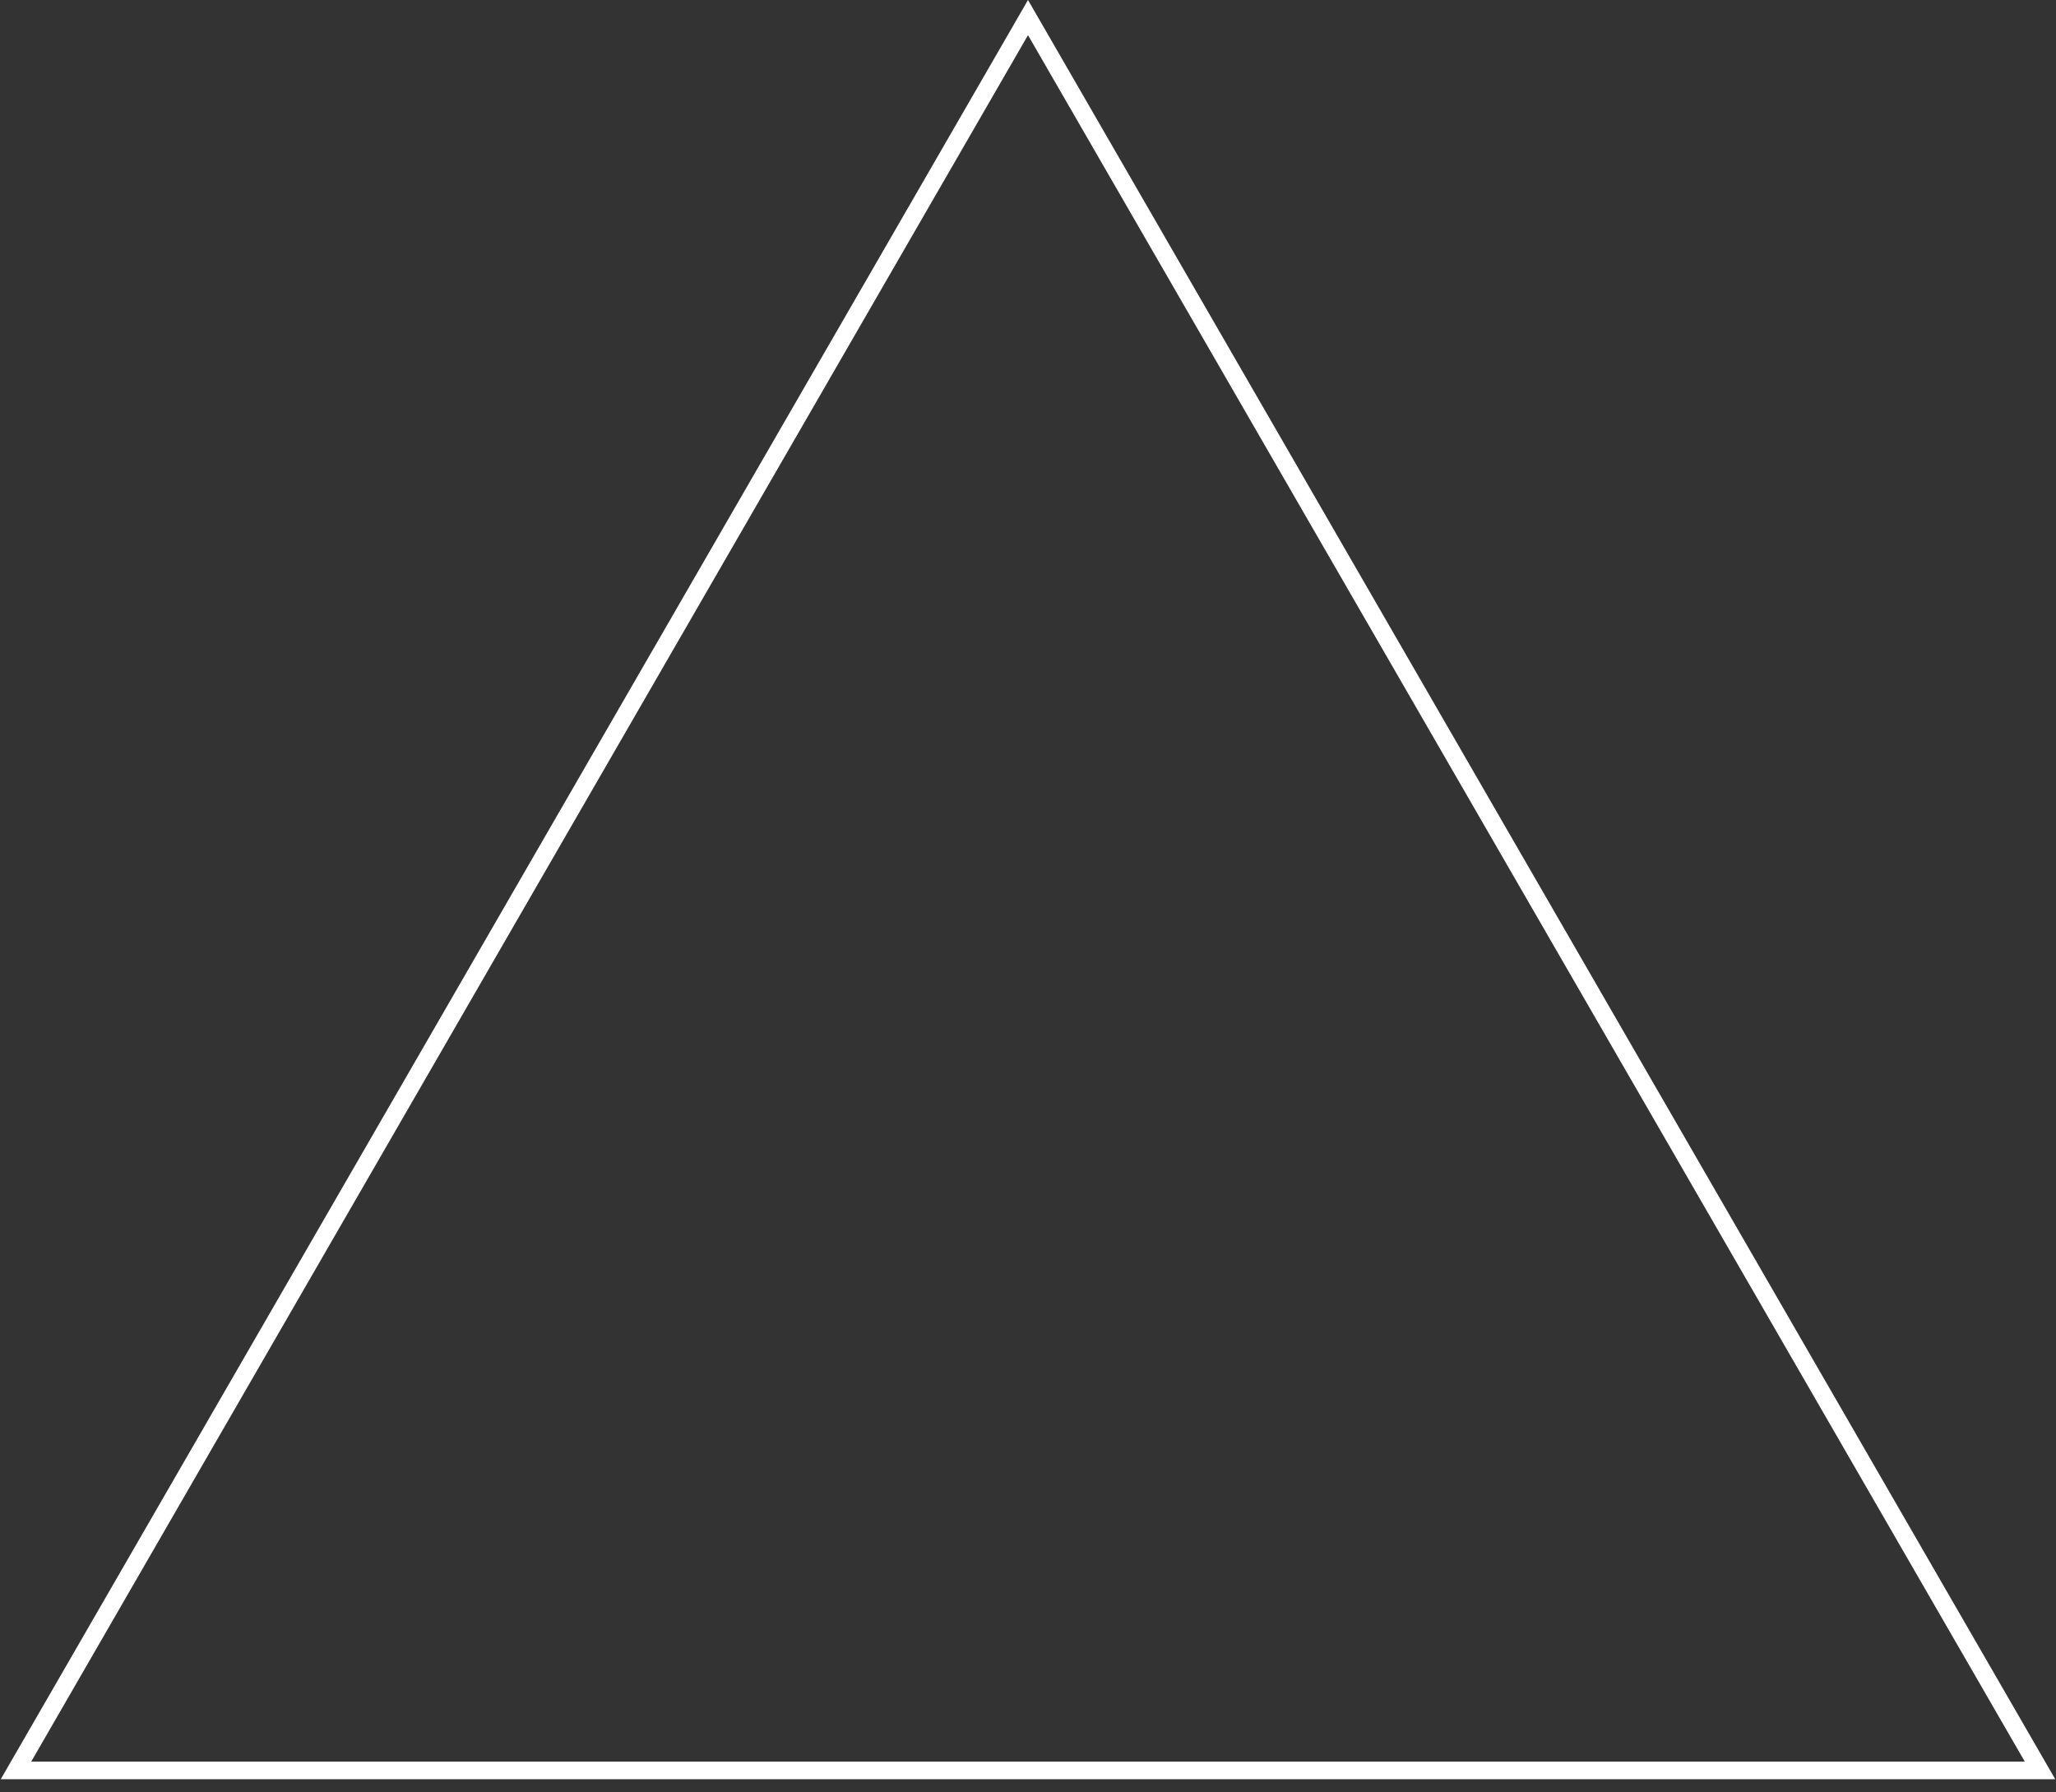 <svg width="117" height="102" viewBox="0 0 117 102" fill="none" xmlns="http://www.w3.org/2000/svg">
<rect x="0" y="0" width="117" height="102" fill="#333333" stroke="none"/>
<path d="M0.909 100.75L58.5 1L116.091 100.75H0.909Z" stroke="white"/>
</svg>
